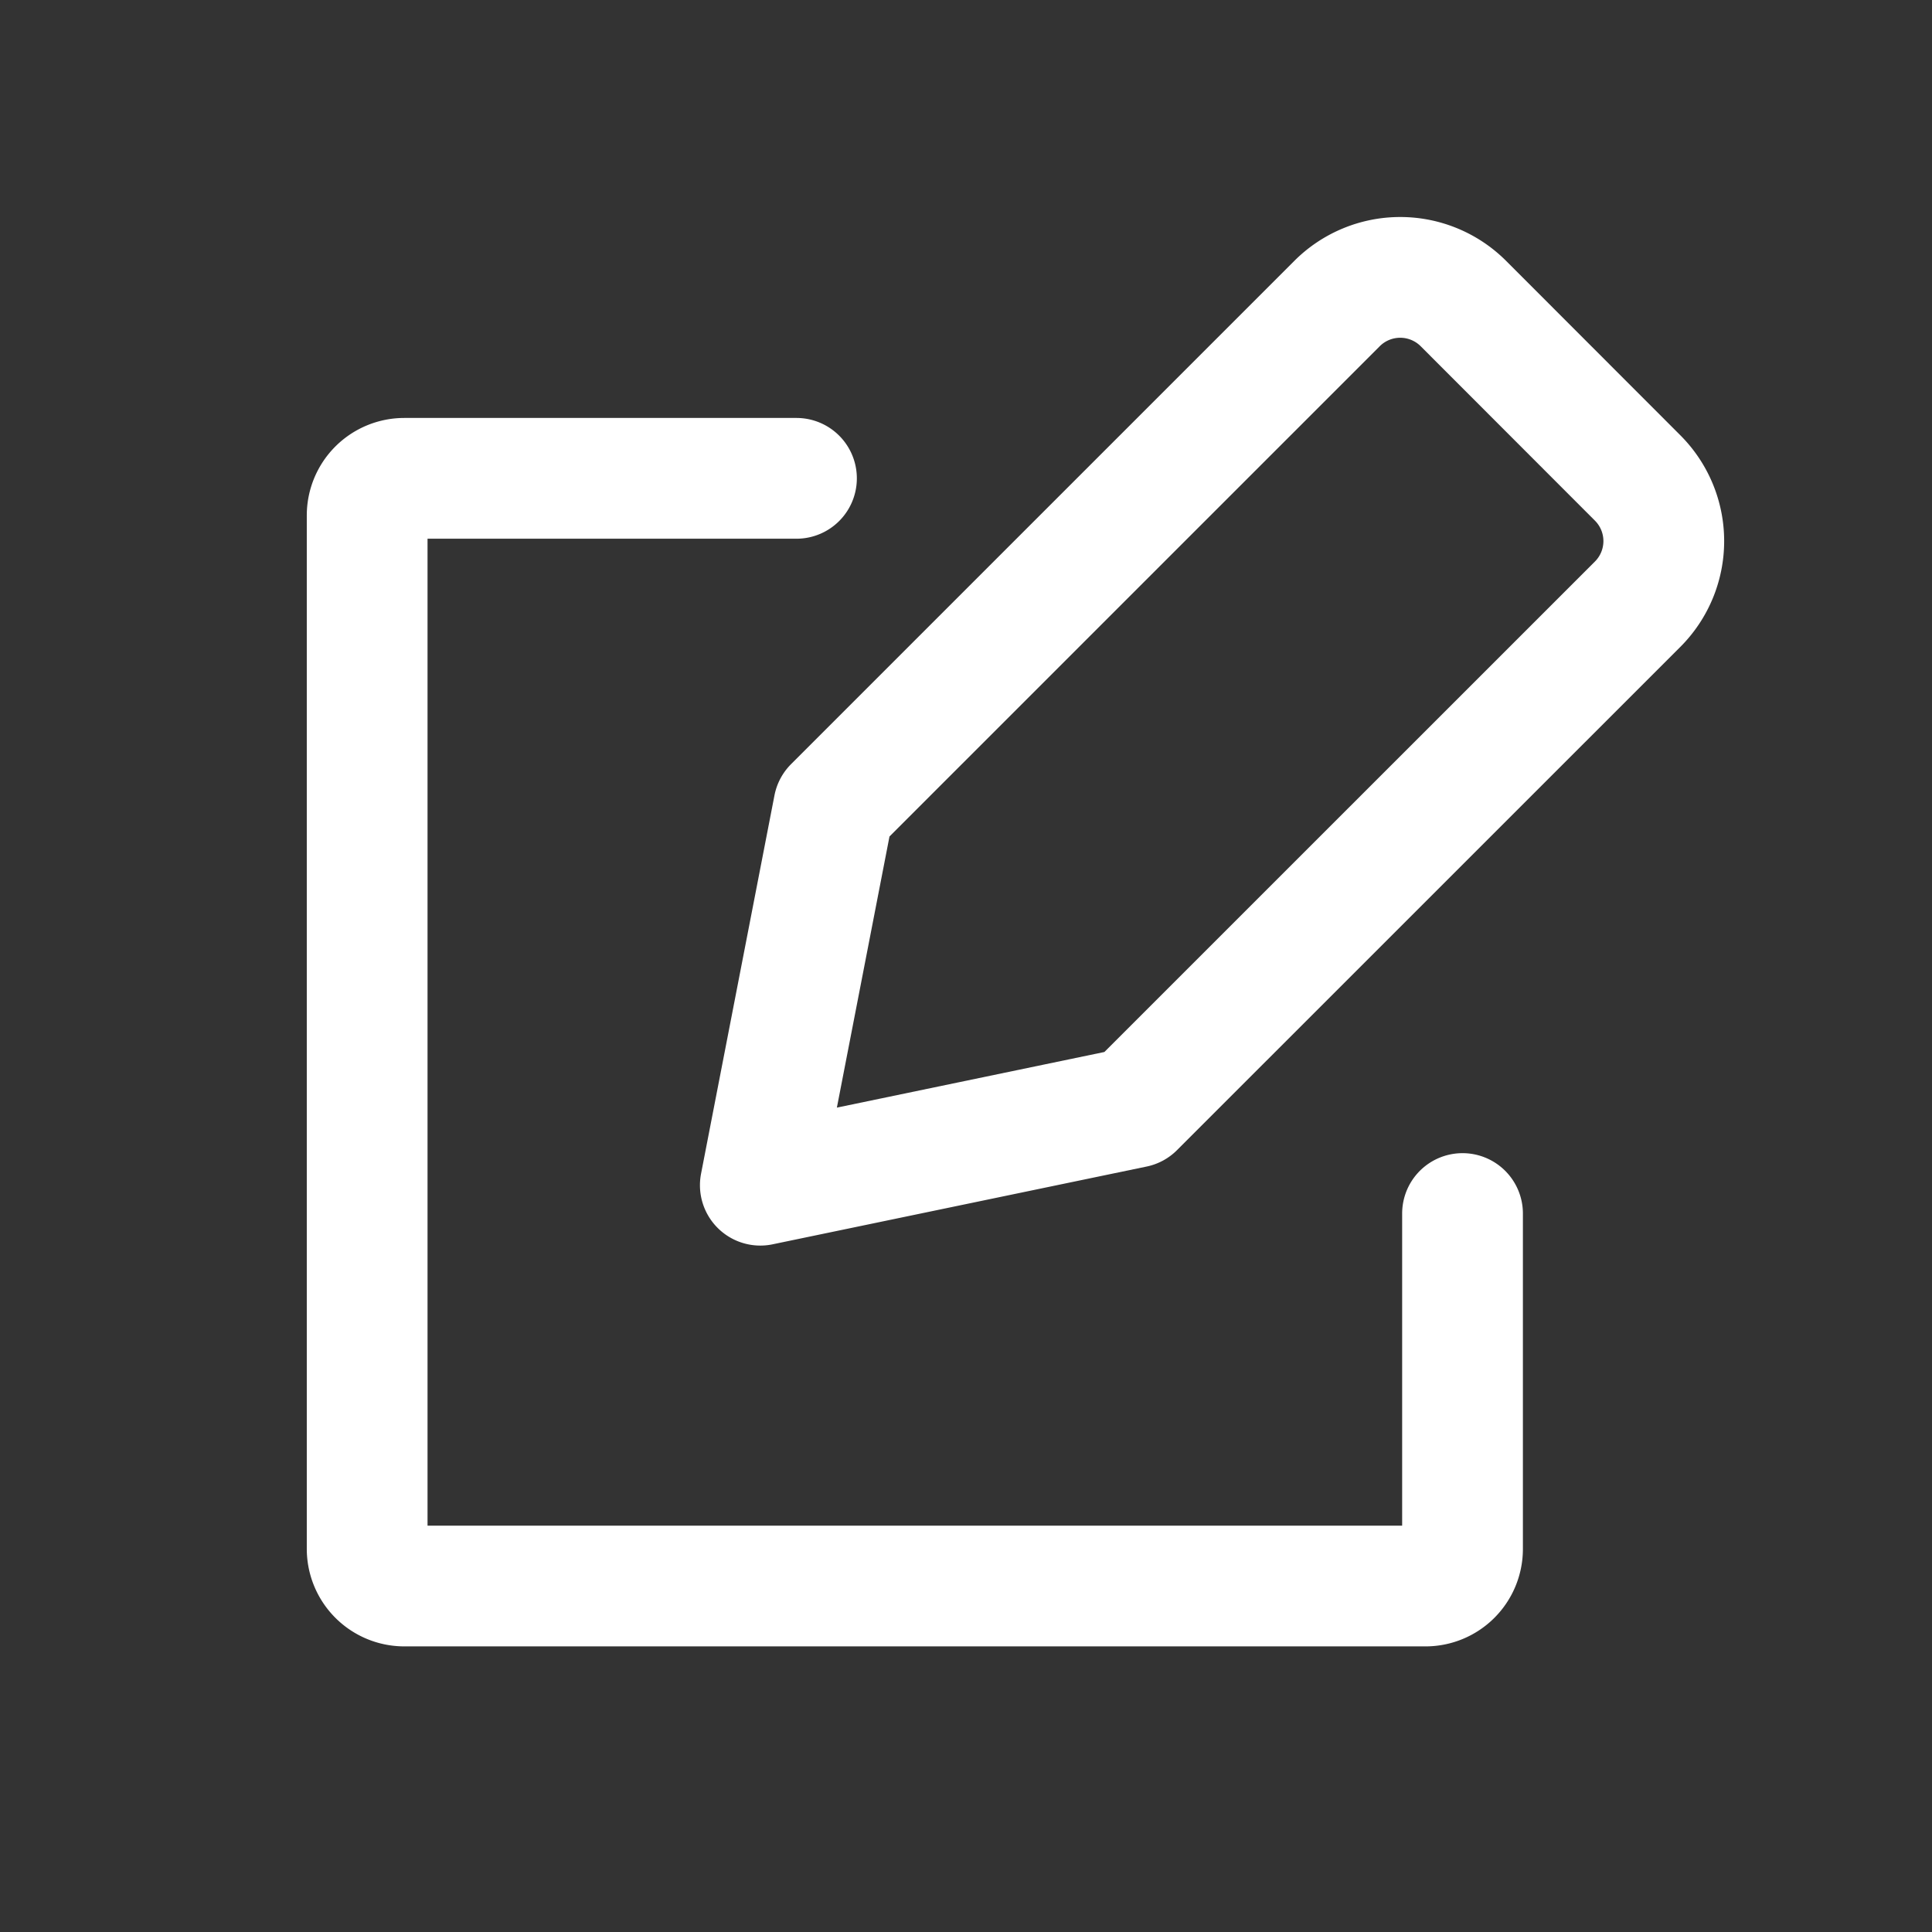 <svg xmlns="http://www.w3.org/2000/svg" width="24" height="24" viewBox="0 0 24 24">
    <rect x="0" y="0" width="24" height="24" fill="#333333" stroke="none"/>
    <path data-name="패스 494" d="M0 0h24v24H0z" style="fill:none"/>
    <g data-name="그룹 2475">
        <path data-name="사각형 697" d="M983.167 566.716v4.167a.46.46 0 0 1-.46.46h-12.686a.462.462 0 0 1-.461-.461v-12.838a.461.461 0 0 1 .461-.461h4.872" transform="translate(-964.999 -551.641)" style="stroke-linecap:round;stroke-miterlimit:10;stroke:#fff;stroke-width:1.5px;fill:none"/>
        <path data-name="패스 903" d="m978.837 565.574-4.646.966.912-4.7 6.252-6.252a1.11 1.11 0 0 1 1.57 0l2.164 2.166a1.109 1.109 0 0 1 0 1.569z" transform="translate(-964.746 -551.817)" style="stroke-linejoin:round;stroke:#fff;stroke-width:1.5px;fill:none"/>
    </g>
</svg>
